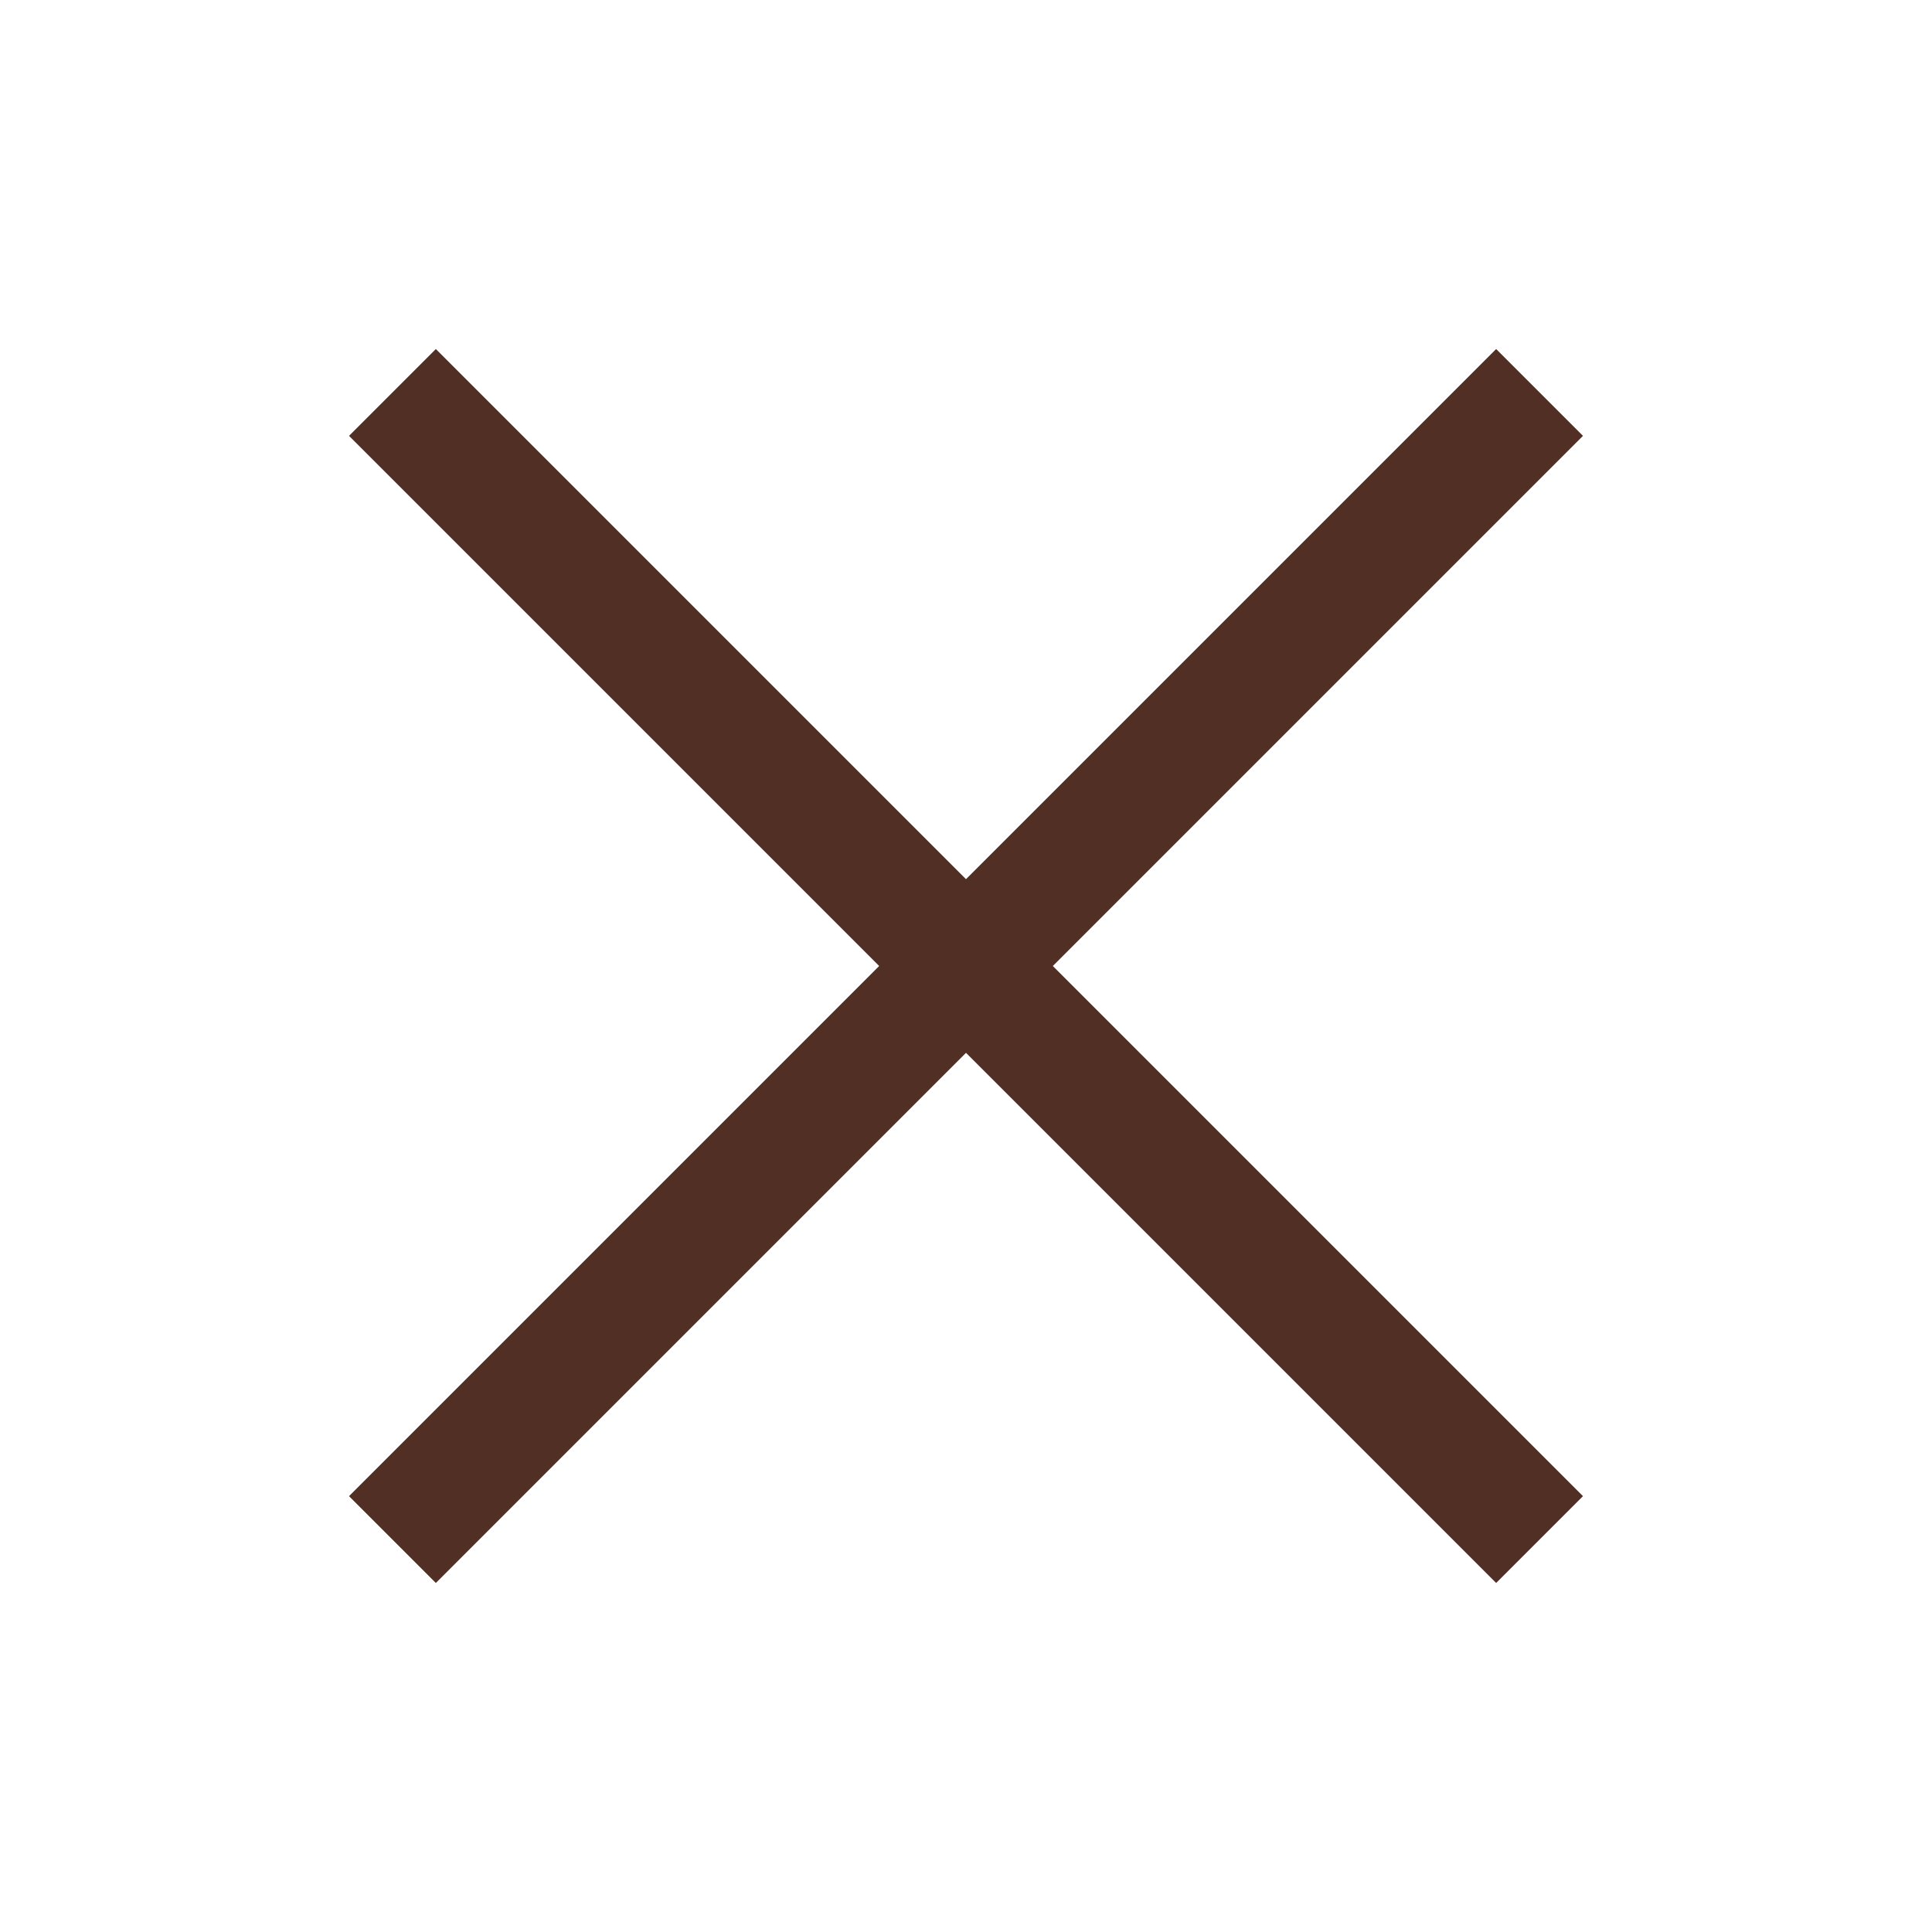 <svg xmlns="http://www.w3.org/2000/svg" viewBox="0 0 32 32" width="64px" height="64px">
  <path d="M 7.219 5.781 L 5.781 7.219 L 14.562 16 L 5.781 24.781 L 7.219 26.219 L 16 17.438 L 24.781 26.219 L 26.219 24.781 L 17.438 16 L 26.219 7.219 L 24.781 5.781 L 16 14.562 Z" fill="#512F25" />
</svg>